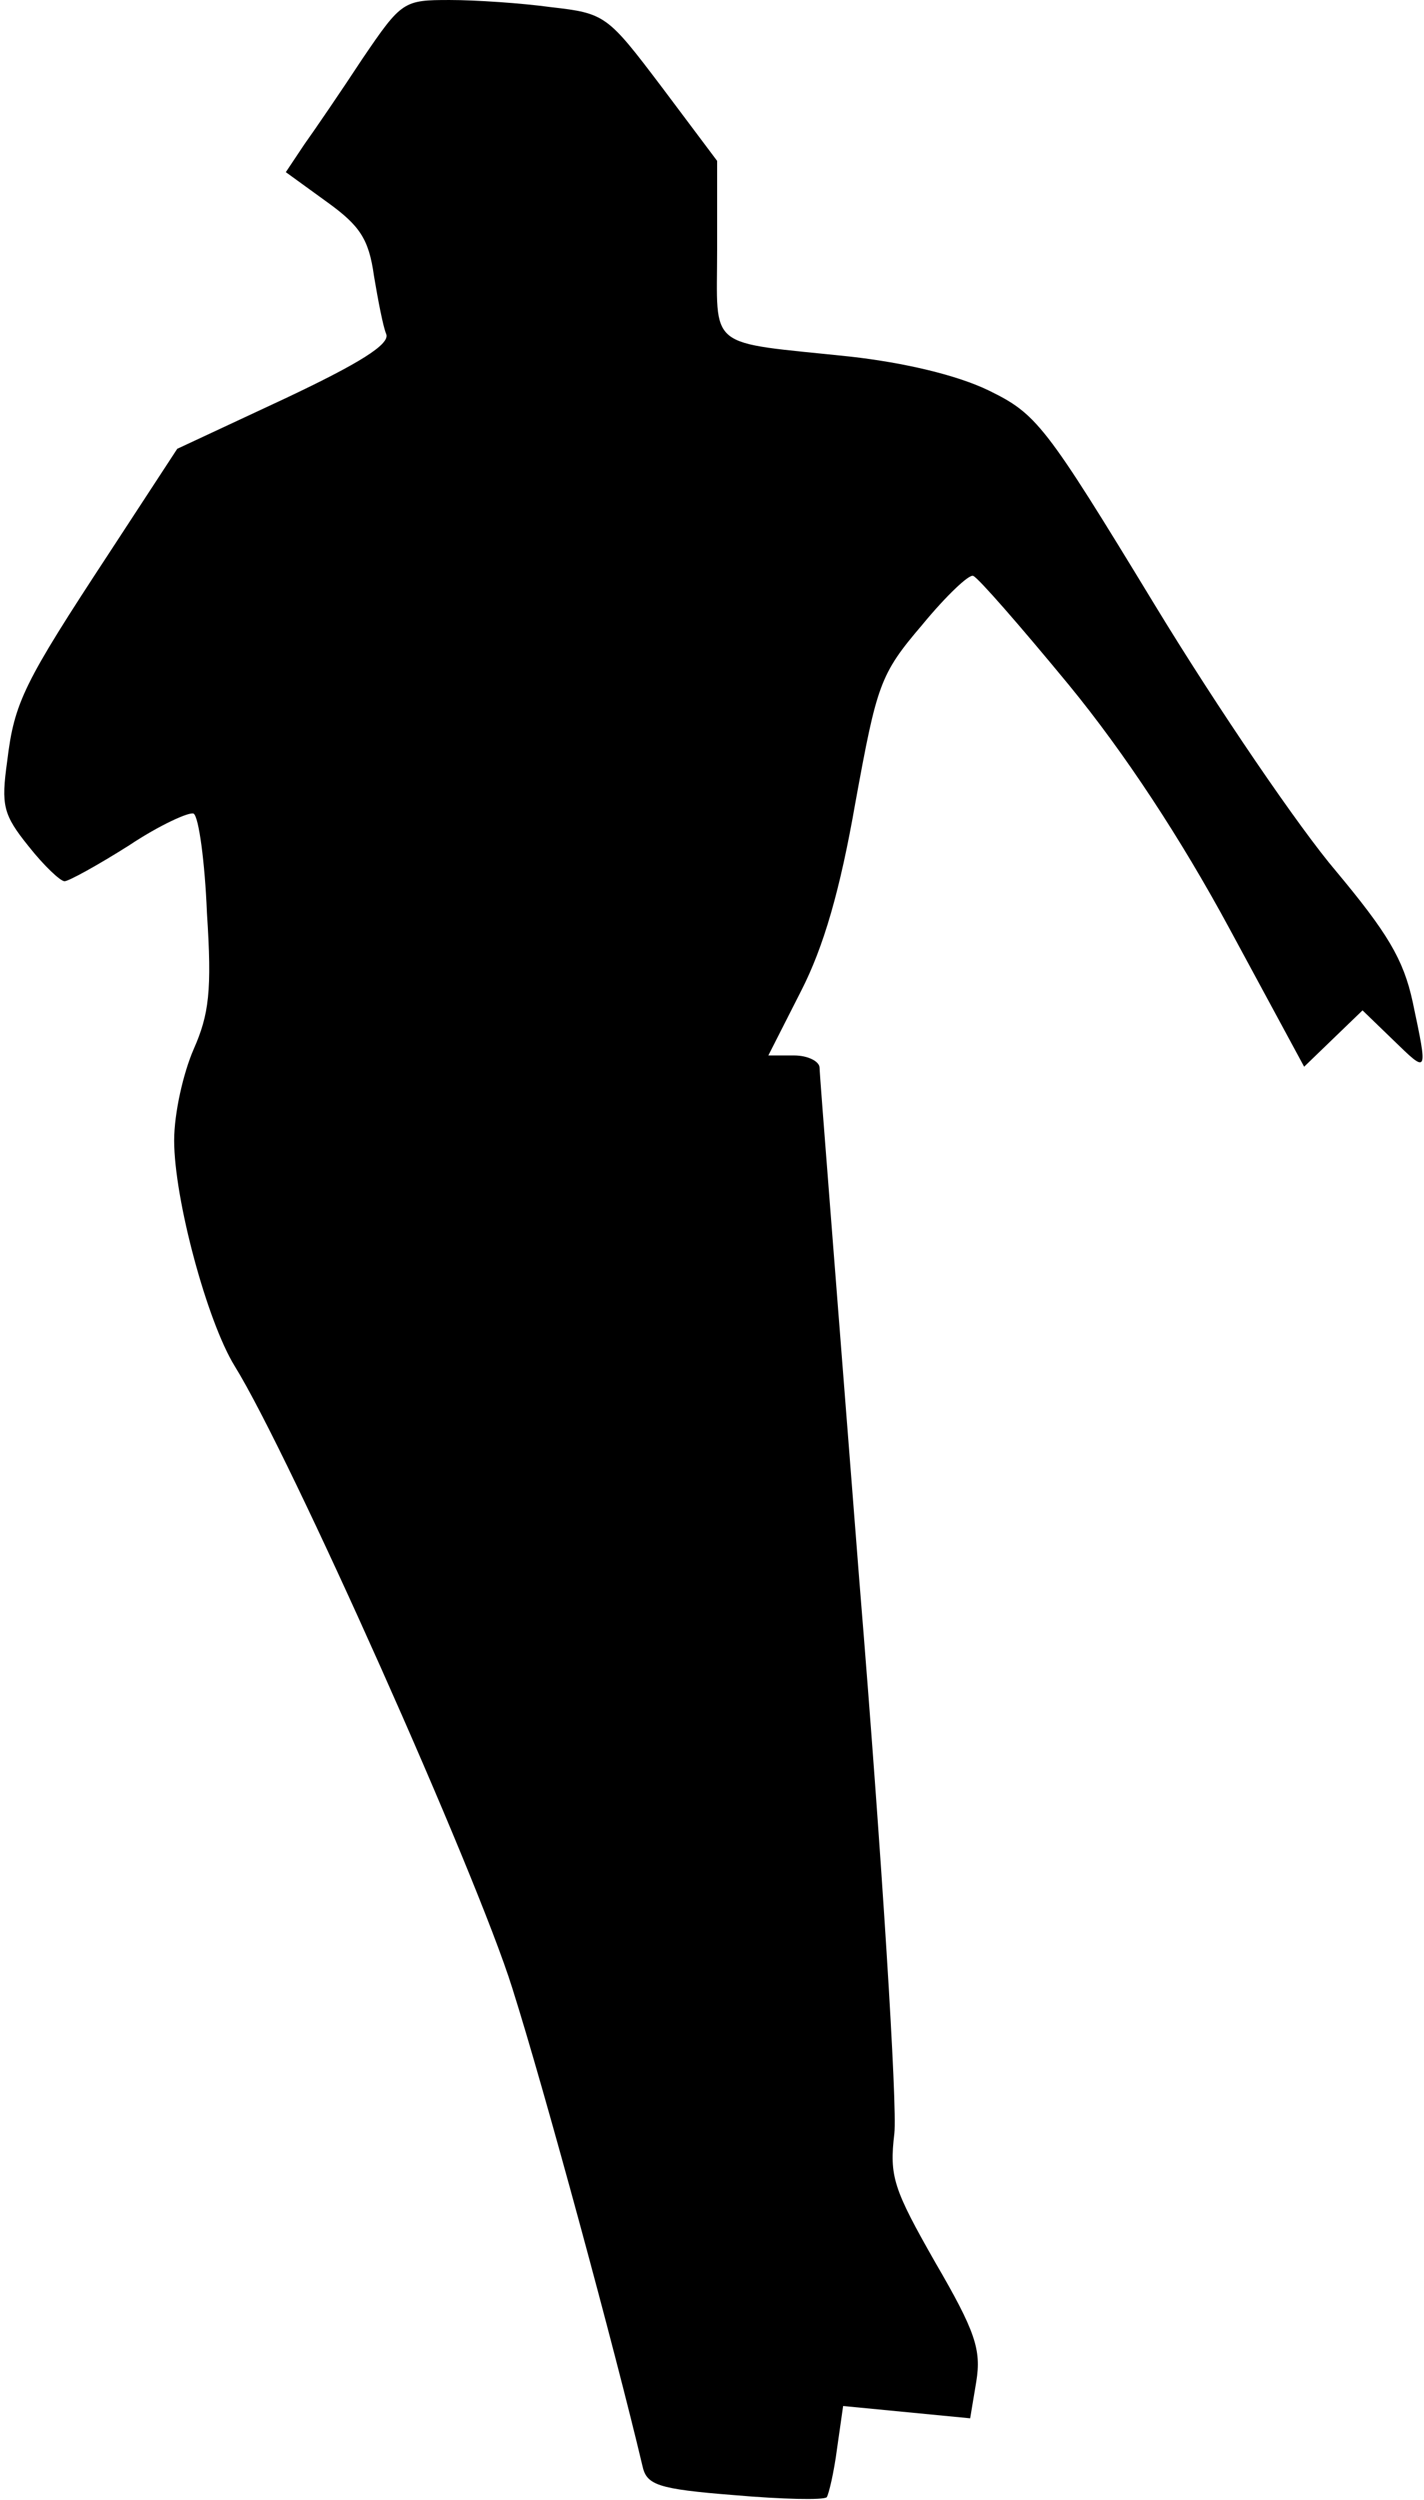 <?xml version="1.0" standalone="no"?>
<!DOCTYPE svg PUBLIC "-//W3C//DTD SVG 20010904//EN"
 "http://www.w3.org/TR/2001/REC-SVG-20010904/DTD/svg10.dtd">
<svg version="1.0" xmlns="http://www.w3.org/2000/svg"
 width="139pt" height="244pt" viewBox="0 0 139 244"
 preserveAspectRatio="xMidYMid meet">
<g transform="translate(0,244) scale(0.1,-0.1)"
fill="#000000" stroke="none">
<path fill="#000000" stroke="none" d="M354 2383 c-21 -32 -47 -70 -57 -84
l-18 -27 40 -29 c32 -23 41 -36 46 -72 4 -24 9 -50 12 -57 4 -10 -27 -29 -99
-63 l-105 -49 -66 -101 c-84 -128 -93 -146 -100 -204 -6 -43 -4 -52 21 -83 15
-19 31 -34 35 -34 4 0 33 16 63 35 30 20 59 33 63 31 5 -3 11 -47 13 -97 5
-76 2 -99 -13 -133 -10 -23 -19 -62 -19 -89 0 -57 32 -176 59 -220 54 -87 236
-495 271 -607 32 -101 101 -356 127 -466 4 -19 14 -23 90 -29 46 -4 87 -5 90
-2 2 3 7 24 10 47 l6 42 62 -6 62 -6 6 36 c5 31 -1 49 -40 116 -41 72 -45 84
-40 126 3 26 -12 268 -34 537 -21 270 -39 496 -39 503 0 6 -11 12 -25 12 l-25
0 32 63 c22 43 38 98 53 184 21 115 24 125 65 173 23 28 46 50 50 48 5 -2 46
-49 93 -106 55 -67 110 -151 157 -238 l73 -135 29 28 28 27 30 -29 c34 -33 34
-34 19 37 -9 42 -25 68 -75 128 -35 41 -115 158 -177 260 -107 176 -115 186
-162 209 -31 15 -82 27 -135 33 -142 15 -130 5 -130 105 l0 86 -54 72 c-53 70
-55 72 -108 78 -29 4 -74 7 -99 7 -45 0 -47 -1 -85 -57z"/>
</g>
</svg>
